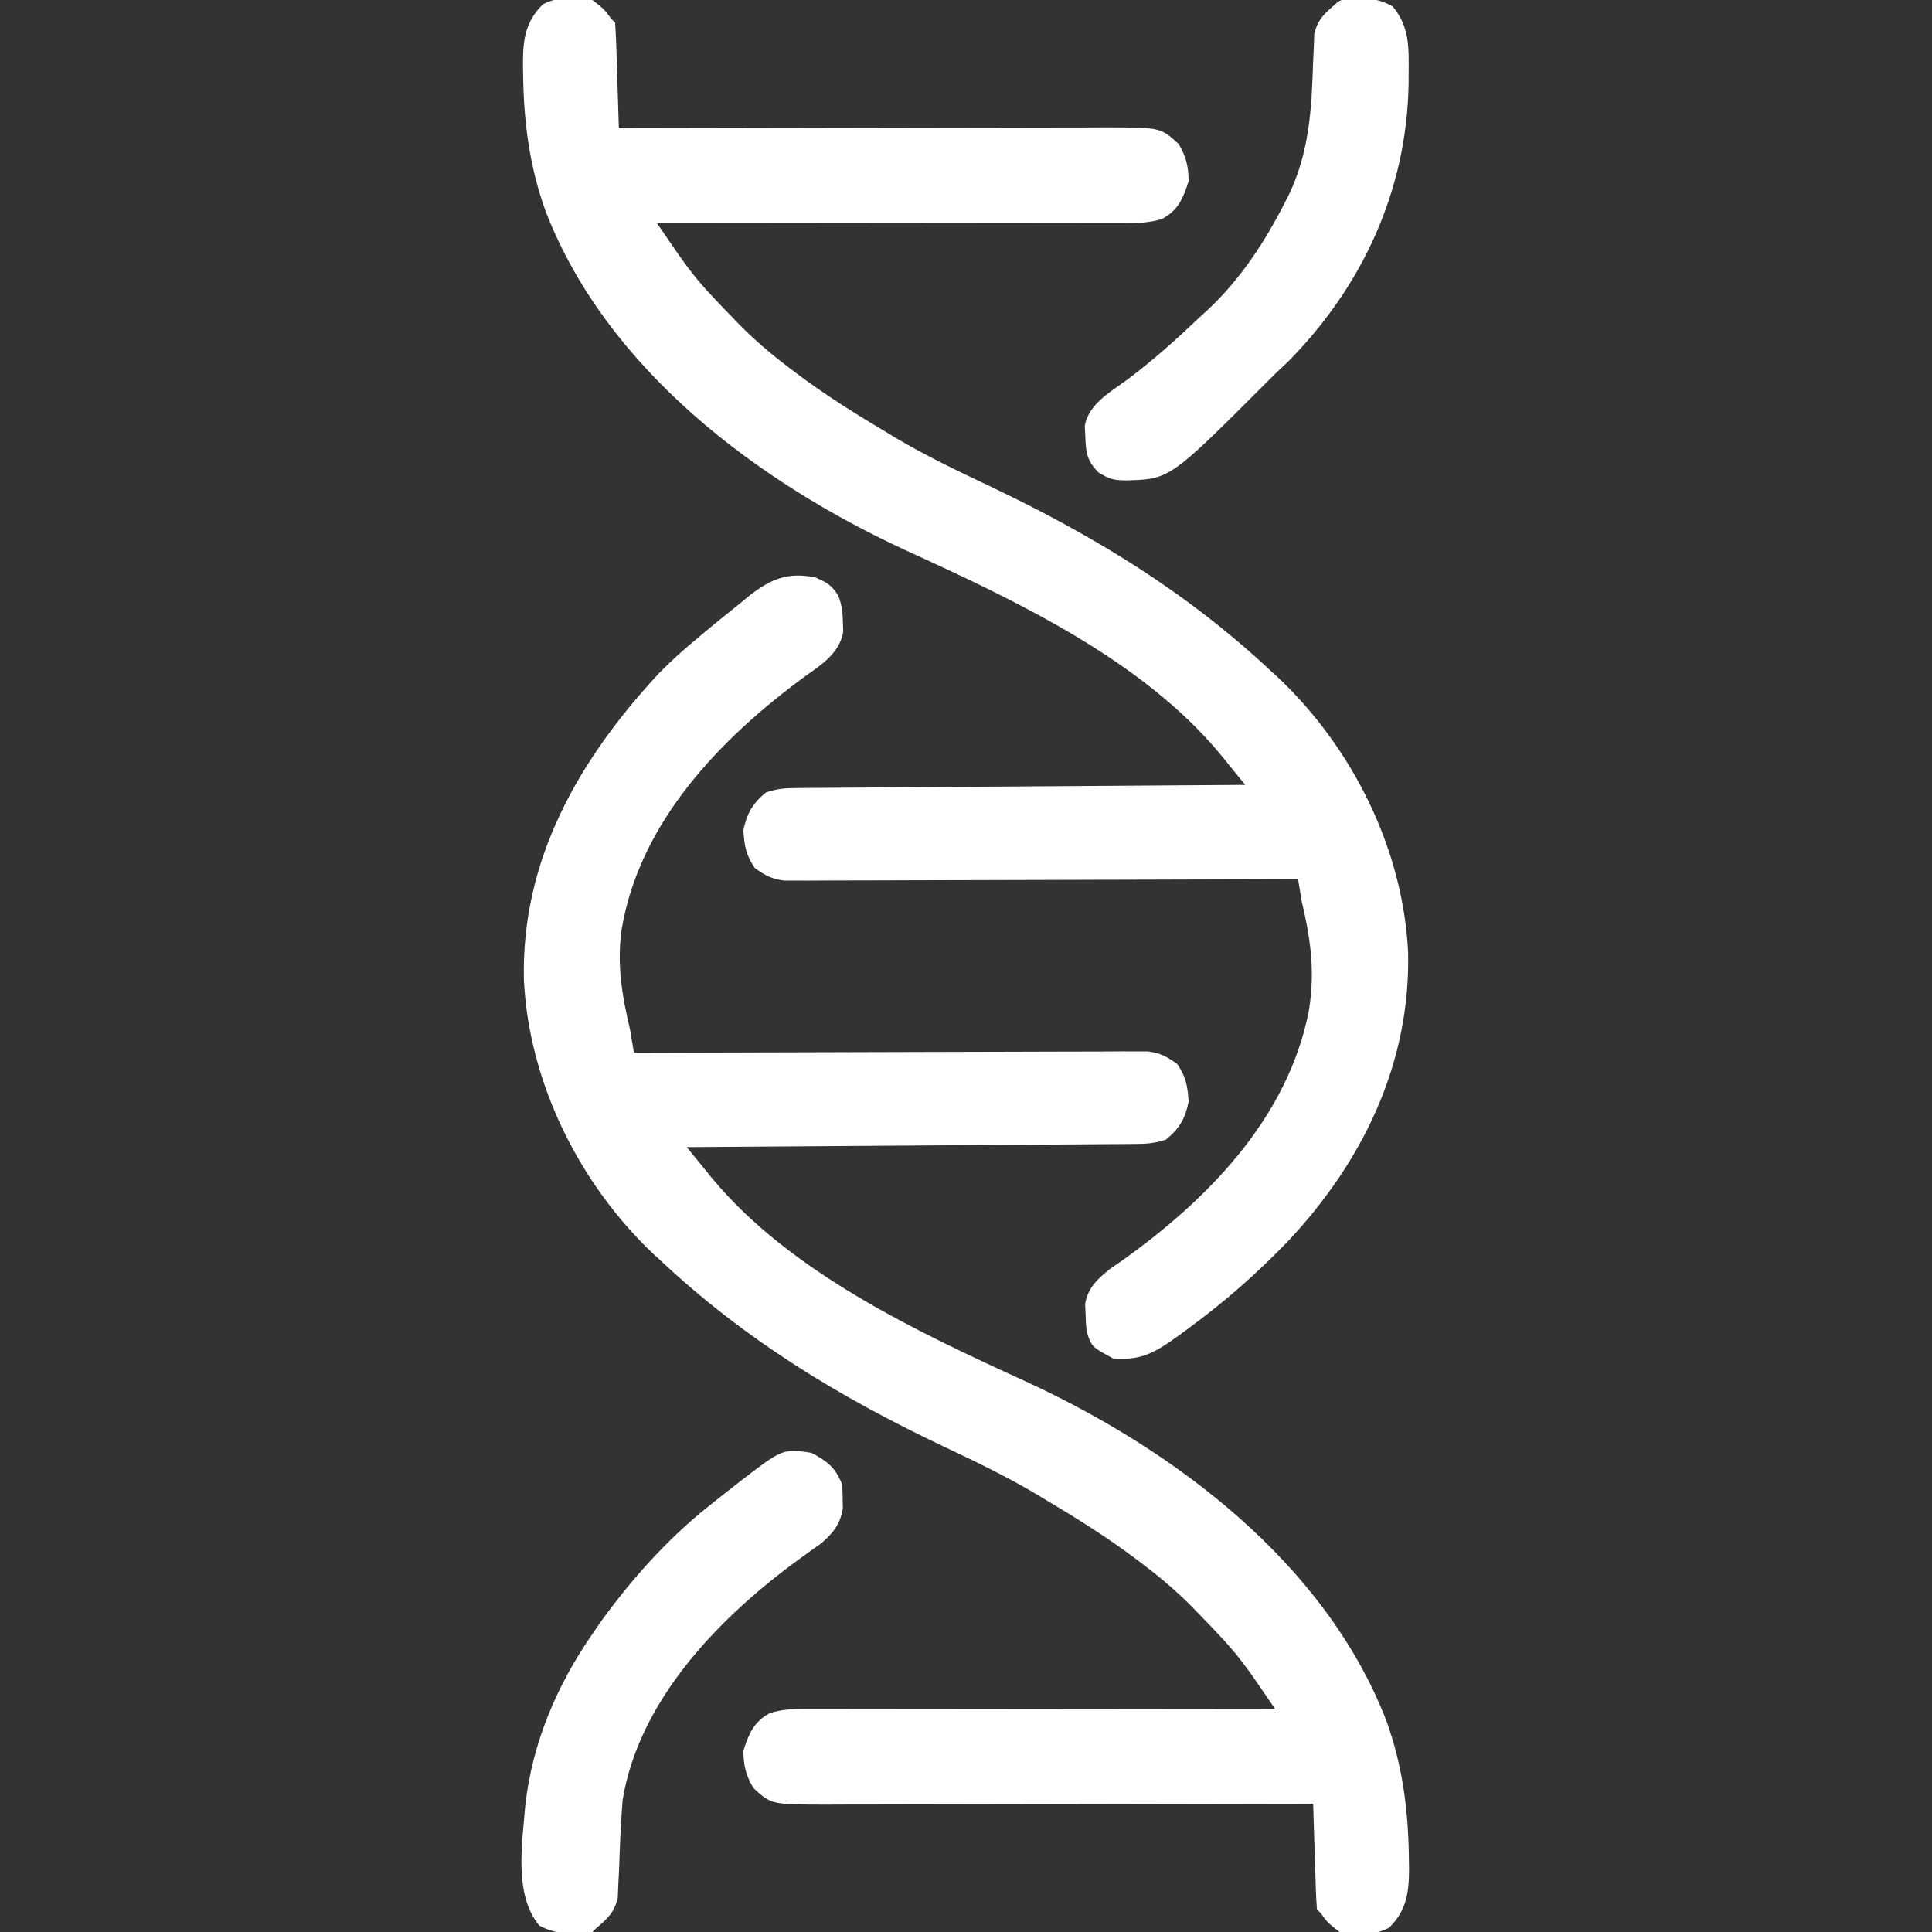 <?xml version="1.0" encoding="UTF-8"?>
<svg version="1.1" xmlns="http://www.w3.org/2000/svg" width="512" height="512">
<rect width="100%" height="100%" fill="#333333" stroke="none"/>
<path d="M0 0 C2.994 1.248 4.419 2.05 6.102 4.801 C7.126 7.309 7.333 9.233 7.375 11.938 C7.403 12.772 7.432 13.606 7.461 14.465 C6.441 20.074 1.912 23.006 -2.5 26.125 C-25.084 42.655 -46.504 64.824 -51.271 93.365 C-52.553 102.743 -51.165 110.837 -49 120 C-48.657 121.998 -48.323 123.998 -48 126 C-47.288 125.997 -46.576 125.994 -45.843 125.992 C-28.525 125.925 -11.207 125.876 6.111 125.845 C14.486 125.829 22.861 125.808 31.236 125.774 C38.535 125.744 45.834 125.724 53.134 125.718 C56.999 125.714 60.864 125.705 64.729 125.683 C68.368 125.662 72.006 125.656 75.645 125.661 C77.615 125.659 79.586 125.643 81.557 125.627 C83.321 125.633 83.321 125.633 85.122 125.639 C86.142 125.636 87.163 125.634 88.214 125.631 C91.5 126.066 93.344 127.041 96 129 C98.363 132.544 98.713 134.772 99 139 C98.029 143.501 96.567 146.082 93 149 C90.023 149.992 88.04 150.136 84.932 150.158 C83.884 150.168 82.837 150.178 81.758 150.188 C80.609 150.194 79.46 150.199 78.277 150.205 C77.067 150.215 75.857 150.225 74.61 150.235 C71.292 150.262 67.975 150.283 64.657 150.303 C61.189 150.325 57.722 150.353 54.255 150.379 C47.689 150.429 41.123 150.474 34.557 150.517 C27.081 150.567 19.606 150.622 12.131 150.677 C-3.246 150.791 -18.623 150.898 -34 151 C-32.561 152.772 -31.121 154.542 -29.679 156.311 C-28.877 157.297 -28.075 158.283 -27.249 159.298 C-6.534 184.181 26.912 199.883 55.75 213.062 C95.309 231.256 135.186 261.189 151.375 302.938 C155.739 314.986 157.242 326.909 157.375 339.688 C157.389 340.62 157.403 341.553 157.417 342.514 C157.374 348.698 156.724 353.282 152.152 357.844 C148.023 360.062 143.533 359.745 139 359 C135.875 356.562 135.875 356.562 134 354 C133.67 353.67 133.34 353.34 133 353 C132.842 350.929 132.749 348.853 132.684 346.777 C132.621 344.887 132.621 344.887 132.557 342.959 C132.517 341.618 132.477 340.278 132.438 338.938 C132.394 337.593 132.351 336.249 132.307 334.904 C132.2 331.603 132.098 328.302 132 325 C130.935 325.003 130.935 325.003 129.849 325.006 C112.563 325.05 95.278 325.083 77.993 325.104 C69.633 325.114 61.274 325.128 52.915 325.151 C45.628 325.171 38.341 325.184 31.054 325.188 C27.197 325.191 23.34 325.197 19.482 325.211 C15.849 325.225 12.215 325.229 8.582 325.226 C6.618 325.227 4.655 325.238 2.692 325.249 C-11.595 325.216 -11.595 325.216 -16.375 320.812 C-18.379 317.344 -18.931 315.011 -19 311 C-17.561 306.455 -16.268 303.328 -12 301 C-8.815 299.999 -5.913 299.877 -2.584 299.88 C-1.484 299.878 -0.385 299.877 0.748 299.876 C2.549 299.881 2.549 299.881 4.388 299.886 C6.291 299.886 6.291 299.886 8.232 299.886 C11.707 299.886 15.181 299.892 18.656 299.899 C22.289 299.905 25.922 299.905 29.555 299.907 C36.433 299.91 43.31 299.918 50.188 299.928 C58.018 299.939 65.849 299.945 73.68 299.95 C89.787 299.96 105.893 299.978 122 300 C120.565 297.908 119.128 295.817 117.69 293.728 C117.286 293.139 116.882 292.549 116.466 291.942 C113.661 287.872 110.772 284.206 107.375 280.625 C106.087 279.252 106.087 279.252 104.773 277.852 C103.858 276.911 102.943 275.97 102 275 C101.467 274.444 100.934 273.888 100.385 273.315 C96.22 269.037 91.821 265.289 87.062 261.688 C86.327 261.128 85.591 260.569 84.833 259.993 C77.507 254.506 69.866 249.667 62 245 C60.909 244.337 59.819 243.675 58.695 242.992 C50.675 238.242 42.372 234.258 33.952 230.275 C6.21 217.121 -18.543 202.072 -41 181 C-41.597 180.456 -42.194 179.912 -42.809 179.352 C-62.525 160.683 -75.827 133.868 -77.16 106.742 C-77.927 74.808 -62.558 48.231 -41.363 25.422 C-38.076 22.053 -34.635 18.986 -31 16 C-30.145 15.281 -29.291 14.561 -28.41 13.82 C-25.635 11.509 -22.826 9.249 -20 7 C-19.151 6.297 -18.301 5.595 -17.426 4.871 C-11.692 0.416 -7.277 -1.422 0 0 Z " fill="white" transform="translate(216,153)"/>
<path d="M0 0 C3.125 2.438 3.125 2.438 5 5 C5.33 5.33 5.66 5.66 6 6 C6.158 8.071 6.251 10.147 6.316 12.223 C6.358 13.483 6.4 14.743 6.443 16.041 C6.483 17.382 6.523 18.722 6.562 20.062 C6.606 21.407 6.649 22.751 6.693 24.096 C6.8 27.397 6.902 30.698 7 34 C7.71 33.998 8.42 33.996 9.151 33.994 C26.437 33.95 43.722 33.917 61.007 33.896 C69.367 33.886 77.726 33.872 86.085 33.849 C93.372 33.829 100.659 33.816 107.946 33.812 C111.803 33.809 115.66 33.803 119.518 33.789 C123.151 33.775 126.785 33.771 130.418 33.774 C132.382 33.773 134.345 33.762 136.308 33.751 C150.595 33.784 150.595 33.784 155.375 38.188 C157.379 41.656 157.931 43.989 158 48 C156.561 52.545 155.268 55.672 151 58 C147.815 59.001 144.913 59.123 141.584 59.12 C140.484 59.122 139.385 59.123 138.252 59.124 C137.051 59.121 135.85 59.117 134.612 59.114 C133.344 59.114 132.075 59.114 130.768 59.114 C127.293 59.114 123.819 59.108 120.344 59.101 C116.711 59.095 113.078 59.095 109.445 59.093 C102.567 59.09 95.69 59.082 88.812 59.072 C80.982 59.061 73.151 59.055 65.32 59.05 C49.213 59.04 33.107 59.022 17 59 C18.435 61.092 19.872 63.183 21.31 65.272 C21.714 65.861 22.118 66.451 22.534 67.058 C25.339 71.128 28.228 74.794 31.625 78.375 C32.484 79.29 33.342 80.205 34.227 81.148 C35.142 82.089 36.057 83.03 37 84 C37.533 84.556 38.066 85.112 38.615 85.685 C42.78 89.963 47.179 93.711 51.938 97.312 C52.673 97.872 53.409 98.431 54.167 99.007 C61.493 104.494 69.134 109.333 77 114 C78.091 114.663 79.181 115.325 80.305 116.008 C88.325 120.758 96.628 124.742 105.048 128.725 C132.79 141.879 157.543 156.928 180 178 C180.597 178.544 181.194 179.088 181.809 179.648 C201.525 198.317 214.827 225.132 216.16 252.258 C216.868 281.721 204.151 307.901 184.238 329.031 C176.077 337.497 167.483 345.058 158 352 C157.014 352.723 156.028 353.446 155.012 354.191 C149.182 358.368 145.427 360.629 138 360 C132.316 356.947 132.316 356.947 131 353 C130.762 350.695 130.762 350.695 130.688 348.125 C130.65 347.282 130.613 346.439 130.574 345.57 C131.299 341.194 133.955 338.827 137.34 336.148 C138.197 335.563 139.054 334.978 139.938 334.375 C162.817 318.163 184.308 296.386 189.848 267.906 C191.546 257.655 190.378 249.064 188 239 C187.657 237.002 187.323 235.002 187 233 C186.288 233.003 185.576 233.006 184.843 233.008 C167.525 233.075 150.207 233.124 132.889 233.155 C124.514 233.171 116.139 233.192 107.764 233.226 C100.465 233.256 93.166 233.276 85.866 233.282 C82.001 233.286 78.136 233.295 74.271 233.317 C70.632 233.338 66.994 233.344 63.355 233.339 C61.385 233.341 59.414 233.357 57.443 233.373 C56.267 233.369 55.09 233.365 53.878 233.361 C52.858 233.364 51.837 233.366 50.786 233.369 C47.5 232.934 45.656 231.959 43 230 C40.637 226.456 40.287 224.228 40 220 C40.971 215.499 42.433 212.918 46 210 C48.977 209.008 50.96 208.864 54.068 208.842 C55.64 208.827 55.64 208.827 57.242 208.812 C58.391 208.806 59.54 208.801 60.723 208.795 C61.933 208.785 63.143 208.775 64.39 208.765 C67.708 208.738 71.025 208.717 74.343 208.697 C77.811 208.675 81.278 208.647 84.745 208.621 C91.311 208.571 97.877 208.526 104.443 208.483 C111.919 208.433 119.394 208.378 126.869 208.323 C142.246 208.209 157.623 208.102 173 208 C171.561 206.228 170.121 204.458 168.679 202.689 C167.877 201.703 167.075 200.717 166.249 199.702 C145.534 174.819 112.088 159.117 83.25 145.938 C43.691 127.744 3.814 97.811 -12.375 56.062 C-16.739 44.014 -18.242 32.091 -18.375 19.312 C-18.389 18.38 -18.403 17.447 -18.417 16.486 C-18.374 10.302 -17.724 5.718 -13.152 1.156 C-9.023 -1.062 -4.533 -0.745 0 0 Z " fill="white" transform="translate(157,0)"/>
<path d="M0 0 C4.023 2.125 6.319 3.783 8 8 C8.301 10.184 8.301 10.184 8.312 12.438 C8.329 13.179 8.346 13.92 8.363 14.684 C7.702 18.9 5.763 21.358 2.539 24.07 C1.097 25.087 1.097 25.087 -0.375 26.125 C-1.458 26.911 -2.539 27.7 -3.617 28.492 C-4.175 28.902 -4.733 29.311 -5.308 29.733 C-25.477 44.828 -45.745 66.159 -50 92 C-50.497 98.203 -50.735 104.424 -50.947 110.643 C-51.012 111.899 -51.077 113.155 -51.145 114.449 C-51.189 115.587 -51.234 116.725 -51.281 117.897 C-52.198 121.855 -53.962 123.393 -57 126 C-57.33 126.33 -57.66 126.66 -58 127 C-63.078 127.52 -67.53 127.81 -72.062 125.312 C-78.88 117.175 -76.599 103.547 -75.81 93.602 C-74.001 77.008 -67.452 61.646 -58 48 C-57.335 47.031 -56.67 46.061 -55.984 45.062 C-47.812 33.681 -38.011 22.703 -27 14 C-25.969 13.178 -24.938 12.355 -23.875 11.508 C-22.73 10.608 -21.585 9.709 -20.438 8.812 C-19.907 8.396 -19.376 7.979 -18.83 7.55 C-7.576 -1.102 -7.576 -1.102 0 0 Z " fill="white" transform="translate(215,385)"/>
<path d="M0 0 C3.761 0.039 5.465 0.156 8.812 2 C13.321 7.381 13.103 12.841 13.062 19.562 C13.057 20.541 13.051 21.52 13.045 22.528 C12.581 50.747 0.82 76.3 -19.062 96.312 C-20.122 97.315 -21.185 98.315 -22.25 99.312 C-23.031 100.094 -23.812 100.875 -24.617 101.68 C-50.2 127.262 -50.2 127.262 -61.562 127.625 C-65.085 127.597 -66.144 127.379 -69.25 125.438 C-72.239 122.262 -72.474 120.285 -72.625 116 C-72.674 115.055 -72.723 114.11 -72.773 113.137 C-71.678 107.227 -65.761 104.077 -61.188 100.688 C-54.477 95.626 -48.337 90.101 -42.25 84.312 C-41.532 83.659 -40.814 83.005 -40.074 82.332 C-31.556 74.326 -25.095 64.492 -19.812 54.125 C-19.495 53.509 -19.177 52.893 -18.85 52.258 C-13.231 40.731 -12.645 29.165 -12.254 16.523 C-12.163 14.659 -12.163 14.659 -12.07 12.758 C-12.032 11.639 -11.993 10.52 -11.954 9.368 C-11.049 5.438 -9.262 3.903 -6.25 1.312 C-4.533 -0.404 -2.341 0.059 0 0 Z " fill="white" transform="translate(360.25,-0.312)"/>
</svg>
